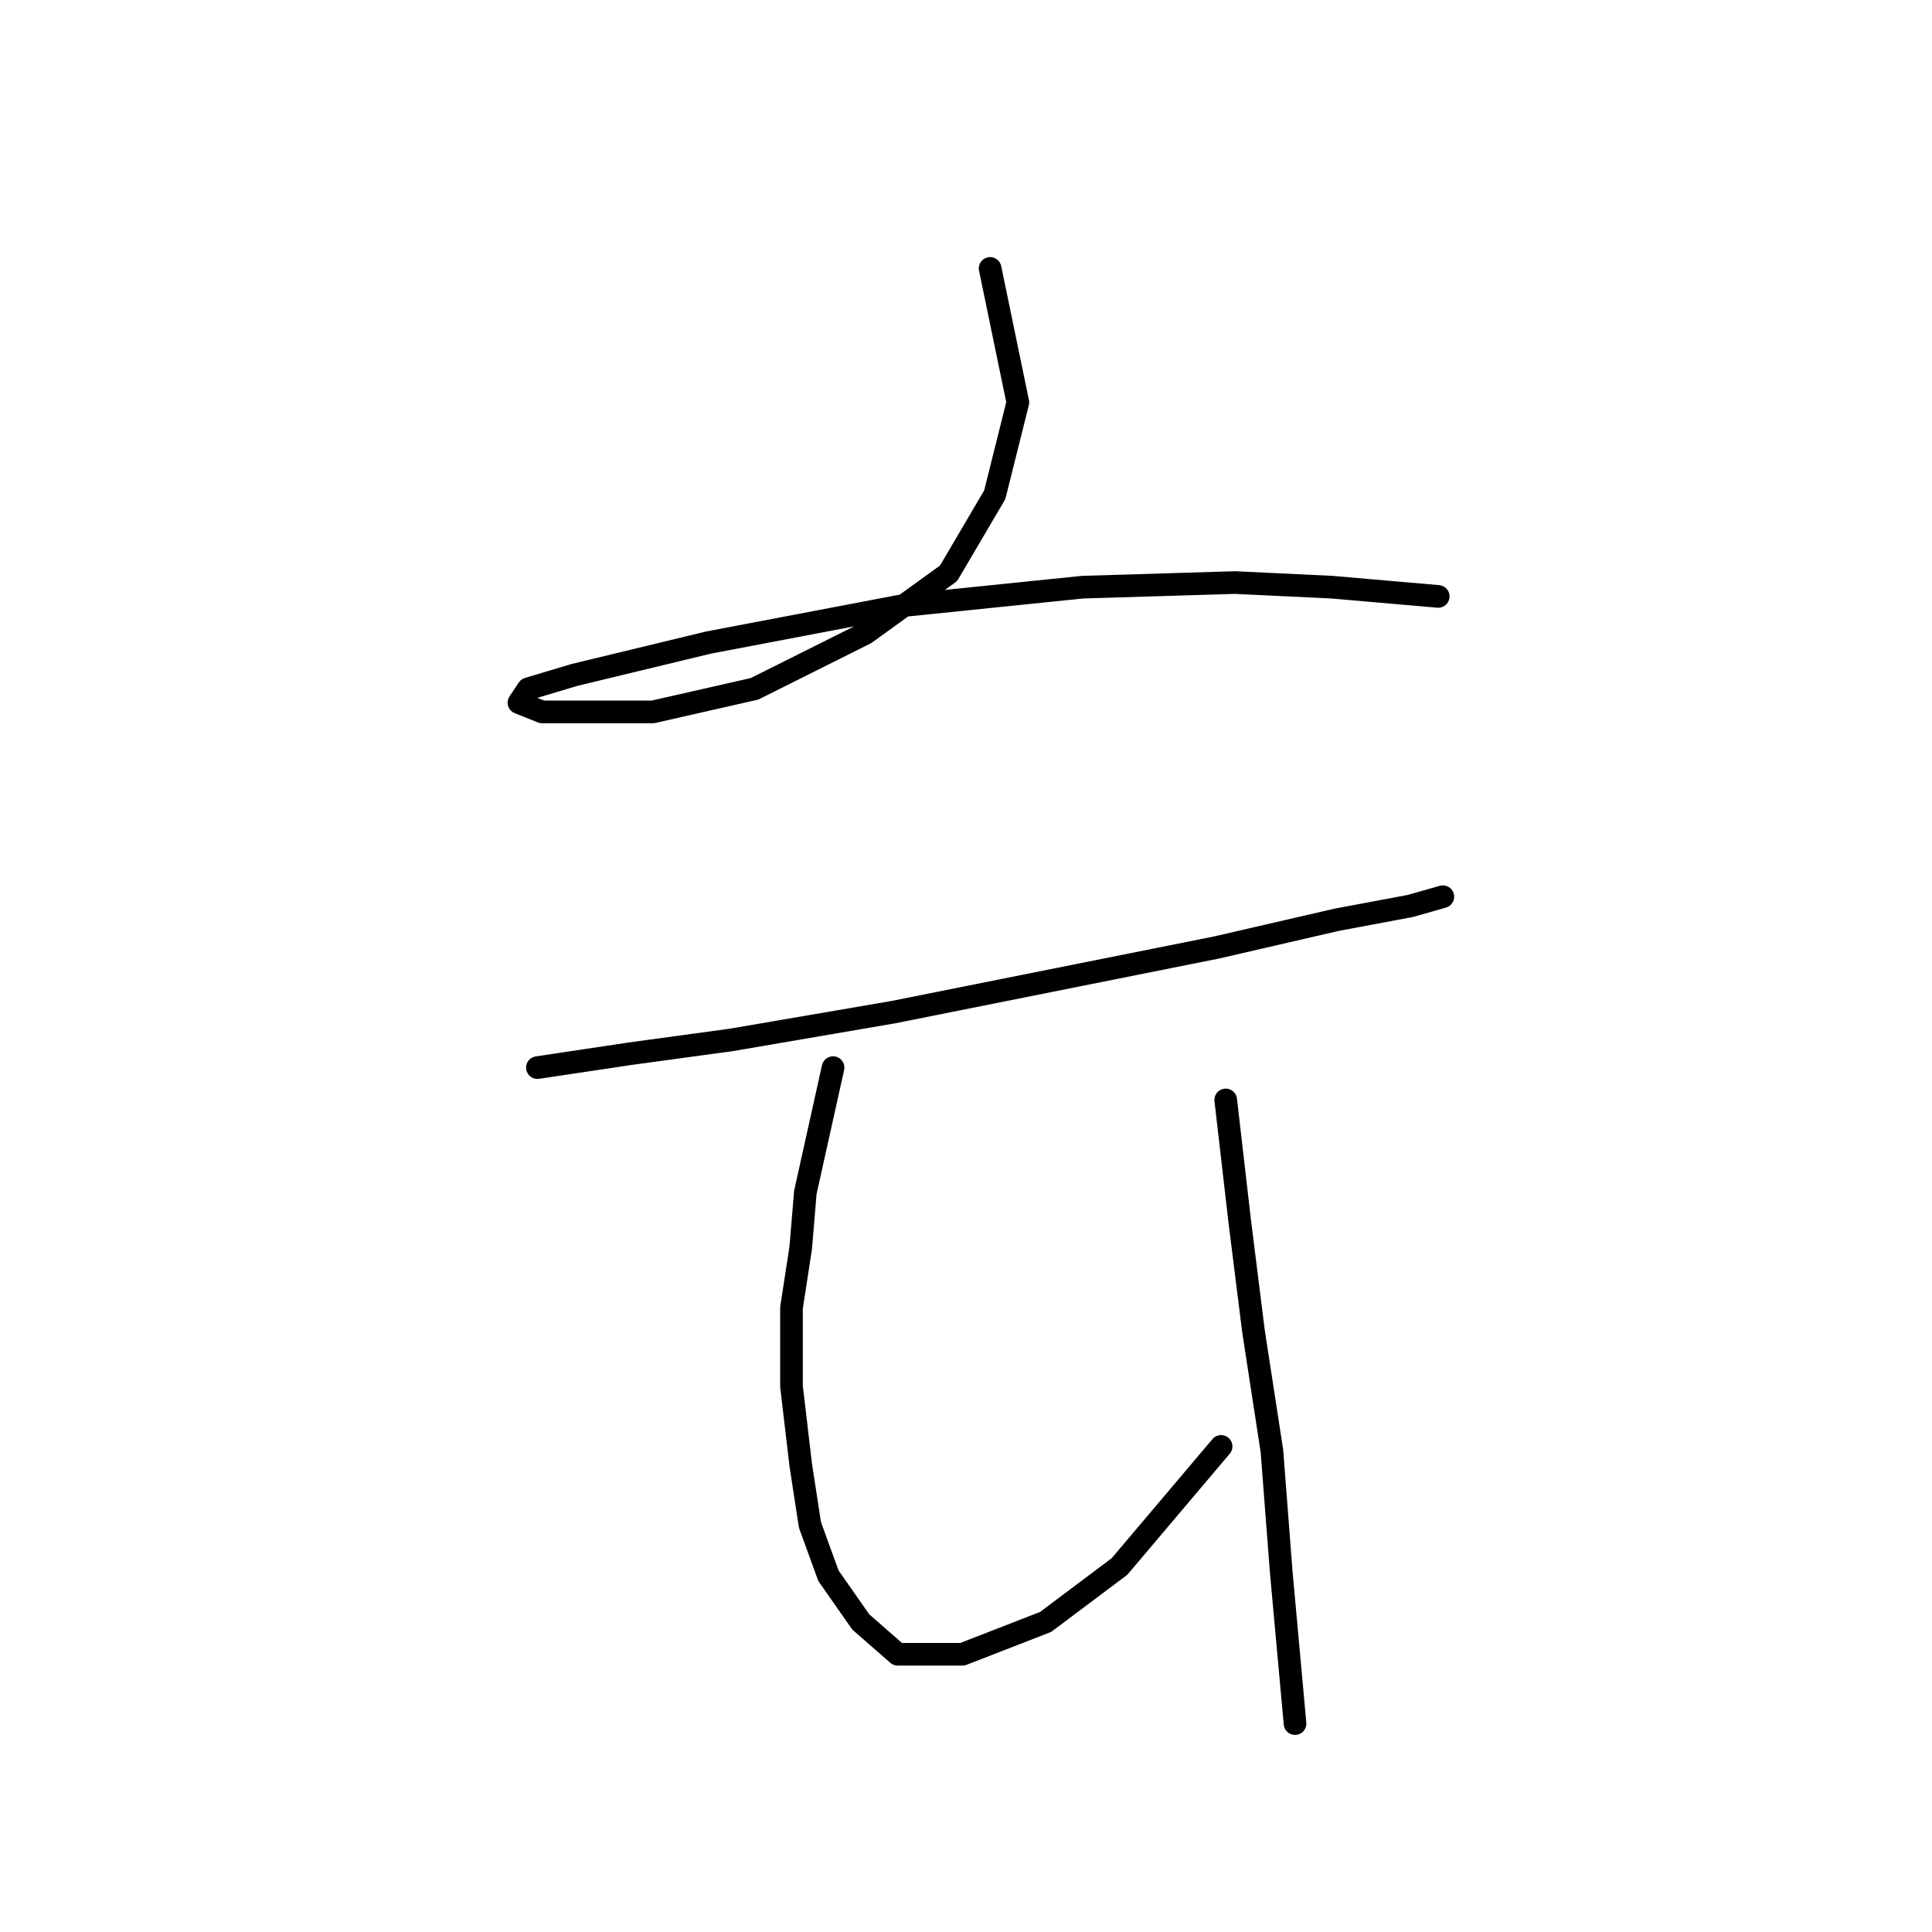 <?xml version="1.0" standalone="no"?>
    <svg width="256" height="256" xmlns="http://www.w3.org/2000/svg" version="1.1">
    <polyline stroke="black" stroke-width="3" stroke-linecap="round" fill="transparent" stroke-linejoin="round" points="131.197 35.568 134.87 53.32 131.809 65.562 125.688 75.968 114.67 83.925 99.979 91.271 86.513 94.331 77.943 94.331 71.822 94.331 68.762 93.107 69.986 91.271 76.107 89.434 93.858 85.149 119.567 80.253 143.439 77.804 163.639 77.192 176.494 77.804 190.572 79.028 190.572 79.028 " />
        <polyline stroke="black" stroke-width="3" stroke-linecap="round" fill="transparent" stroke-linejoin="round" points="71.21 141.464 83.452 139.628 96.919 137.791 118.343 134.119 142.827 129.222 161.191 125.549 177.106 121.876 186.899 120.04 191.184 118.816 191.184 118.816 " />
        <polyline stroke="black" stroke-width="3" stroke-linecap="round" fill="transparent" stroke-linejoin="round" points="110.385 141.464 106.713 157.991 106.1 165.336 104.876 173.294 104.876 183.7 106.1 194.106 107.325 202.063 109.773 208.796 114.058 214.918 118.955 219.202 127.524 219.202 138.543 214.918 148.336 207.572 161.803 191.657 161.803 191.657 " />
        <polyline stroke="black" stroke-width="3" stroke-linecap="round" fill="transparent" stroke-linejoin="round" points="162.415 145.749 164.251 161.664 166.088 176.354 168.536 192.269 169.76 208.184 171.597 228.384 171.597 228.384 " />
        </svg>